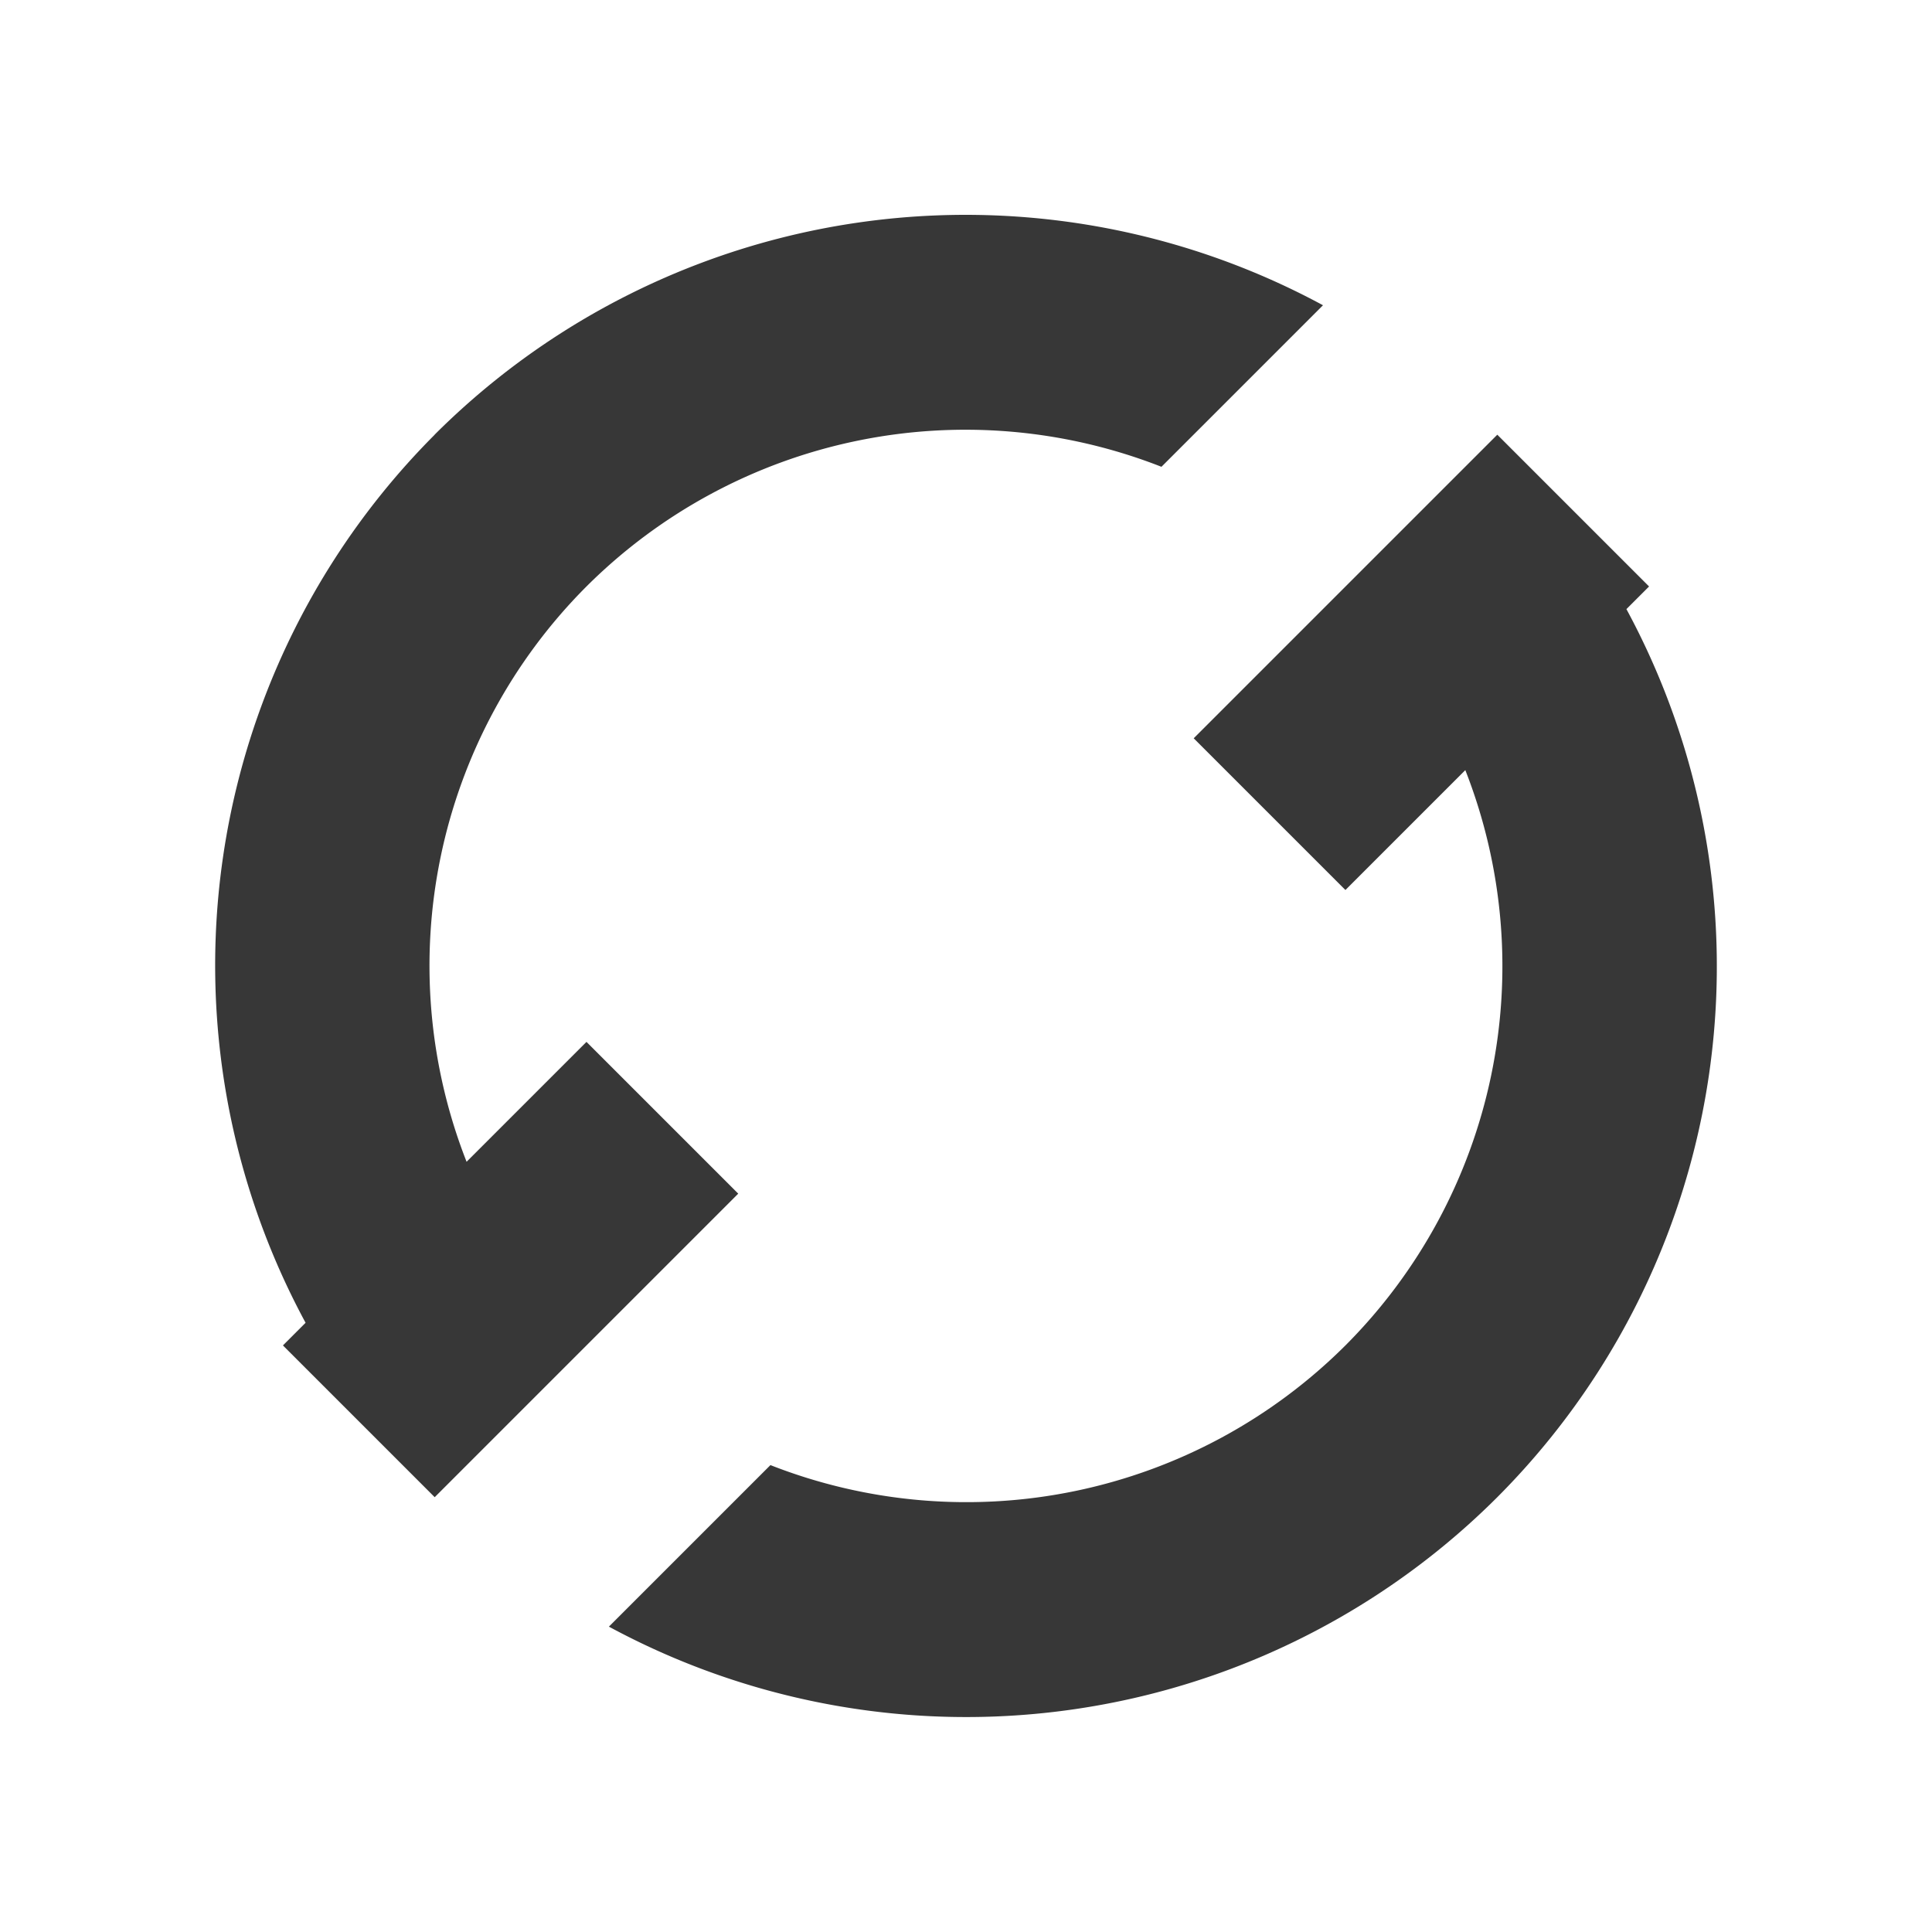 <svg xmlns="http://www.w3.org/2000/svg" xmlns:svg="http://www.w3.org/2000/svg" xmlns:xlink="http://www.w3.org/1999/xlink" id="svg6190" width="18" height="18" version="1.1"><defs id="defs6194"><linearGradient id="linearGradient10736" x1="169.275" x2="169" y1="7.633" y2="22.362" gradientTransform="matrix(0.935,-0.935,0.935,0.935,48.842,196.835)" gradientUnits="userSpaceOnUse" xlink:href="#linearGradient6935"/><linearGradient id="linearGradient6935"><stop id="stop6937" offset="0" style="stop-color:#666;stop-opacity:1"/><stop id="stop6939" offset="1" style="stop-color:#1a1a1a;stop-opacity:1"/></linearGradient><linearGradient id="linearGradient6229" x1="169.275" x2="169" y1="7.633" y2="22.362" gradientTransform="matrix(0.935,-0.935,0.935,0.935,48.842,196.835)" gradientUnits="userSpaceOnUse" xlink:href="#linearGradient6935"/><linearGradient id="linearGradient8068" x1="169.275" x2="169" y1="7.633" y2="22.362" gradientUnits="userSpaceOnUse" xlink:href="#linearGradient5536"/><linearGradient id="linearGradient5536"><stop id="stop5538" offset="0" style="stop-color:#e6e6e6;stop-opacity:1"/><stop id="stop5540" offset="1" style="stop-color:#aaa;stop-opacity:1"/></linearGradient><linearGradient id="linearGradient8064" x1="169.275" x2="169" y1="7.633" y2="22.362" gradientUnits="userSpaceOnUse" xlink:href="#linearGradient5536"/><linearGradient id="linearGradient6294"><stop id="stop6296" offset="0" style="stop-color:#e6e6e6;stop-opacity:1"/><stop id="stop6298" offset="1" style="stop-color:#aaa;stop-opacity:1"/></linearGradient><linearGradient id="linearGradient8066" x1="169.275" x2="169" y1="7.633" y2="22.362" gradientUnits="userSpaceOnUse" xlink:href="#linearGradient5536"/><linearGradient id="linearGradient6301"><stop id="stop6303" offset="0" style="stop-color:#e6e6e6;stop-opacity:1"/><stop id="stop6305" offset="1" style="stop-color:#aaa;stop-opacity:1"/></linearGradient><linearGradient id="linearGradient6317" x1="169.275" x2="169" y1="7.633" y2="22.362" gradientUnits="userSpaceOnUse" xlink:href="#linearGradient5536"/><linearGradient id="linearGradient10465" x1="163.039" x2="178.208" y1="1276.613" y2="1290.18" gradientTransform="matrix(1.287,0,0,1.287,2.631,-1434.252)" gradientUnits="userSpaceOnUse" xlink:href="#linearGradient6935-4"/><linearGradient id="linearGradient6935-4"><stop style="stop-color:#666;stop-opacity:1" id="stop6937-9" offset="0"/><stop style="stop-color:#1a1a1a;stop-opacity:1" id="stop6939-2" offset="1"/></linearGradient><linearGradient id="linearGradient5536-1"><stop style="stop-color:#e6e6e6;stop-opacity:1" id="stop5538-8" offset="0"/><stop style="stop-color:#aaa;stop-opacity:1" id="stop5540-8" offset="1"/></linearGradient><linearGradient id="linearGradient10439" x1="162.307" x2="174.531" y1="1300.13" y2="1312.568" gradientTransform="matrix(1.287,0,0,1.287,2.631,-1434.252)" gradientUnits="userSpaceOnUse" xlink:href="#linearGradient6935-0"/><linearGradient id="linearGradient6935-0"><stop style="stop-color:#666;stop-opacity:1" id="stop6937-2" offset="0"/><stop style="stop-color:#1a1a1a;stop-opacity:1" id="stop6939-23" offset="1"/></linearGradient><linearGradient id="linearGradient5536-4"><stop style="stop-color:#e6e6e6;stop-opacity:1" id="stop5538-2" offset="0"/><stop style="stop-color:#aaa;stop-opacity:1" id="stop5540-7" offset="1"/></linearGradient><linearGradient id="linearGradient10574" x1="219.036" x2="234.081" y1="1300.413" y2="1315.457" gradientTransform="matrix(1.287,0,0,1.287,-70.149,-1405.304)" gradientUnits="userSpaceOnUse" xlink:href="#linearGradient6935-3"/><linearGradient id="linearGradient6935-3"><stop style="stop-color:#666;stop-opacity:1" id="stop6937-6" offset="0"/><stop style="stop-color:#1a1a1a;stop-opacity:1" id="stop6939-6" offset="1"/></linearGradient><linearGradient id="linearGradient8078" x1="219.036" x2="234.081" y1="1300.413" y2="1315.457" gradientTransform="matrix(1.287,0,0,1.287,-758.551,-397.304)" gradientUnits="userSpaceOnUse" xlink:href="#linearGradient5536-7"/><linearGradient id="linearGradient5536-7"><stop style="stop-color:#e6e6e6;stop-opacity:1" id="stop5538-4" offset="0"/><stop style="stop-color:#aaa;stop-opacity:1" id="stop5540-3" offset="1"/></linearGradient><linearGradient id="linearGradient10570" x1="110.58" x2="121.607" y1="209.988" y2="221.469" gradientTransform="matrix(1.517,0,0,1.462,46.664,-3.166)" gradientUnits="userSpaceOnUse" xlink:href="#linearGradient6935-1"/><linearGradient id="linearGradient6935-1"><stop style="stop-color:#666;stop-opacity:1" id="stop6937-1" offset="0"/><stop style="stop-color:#1a1a1a;stop-opacity:1" id="stop6939-60" offset="1"/></linearGradient><linearGradient id="linearGradient8080" x1="110.58" x2="121.607" y1="209.988" y2="221.469" gradientTransform="matrix(1.517,0,0,1.462,-641.738,1004.834)" gradientUnits="userSpaceOnUse" xlink:href="#linearGradient5536-9"/><linearGradient id="linearGradient5536-9"><stop style="stop-color:#e6e6e6;stop-opacity:1" id="stop5538-1" offset="0"/><stop style="stop-color:#aaa;stop-opacity:1" id="stop5540-84" offset="1"/></linearGradient><linearGradient id="linearGradient6935-47"><stop style="stop-color:#666;stop-opacity:1" id="stop6937-67" offset="0"/><stop style="stop-color:#1a1a1a;stop-opacity:1" id="stop6939-28" offset="1"/></linearGradient><linearGradient id="linearGradient8120" x1="164.418" x2="177.871" y1="1376.901" y2="1389.364" gradientTransform="matrix(1.287,0,0,1.287,-685.771,-426.252)" gradientUnits="userSpaceOnUse" xlink:href="#linearGradient5536-0"/><linearGradient id="linearGradient5536-0"><stop style="stop-color:#e6e6e6;stop-opacity:1" id="stop5538-5" offset="0"/><stop style="stop-color:#aaa;stop-opacity:1" id="stop5540-88" offset="1"/></linearGradient><linearGradient id="linearGradient6935-5"><stop style="stop-color:#666;stop-opacity:1" id="stop6937-21" offset="0"/><stop style="stop-color:#1a1a1a;stop-opacity:1" id="stop6939-8" offset="1"/></linearGradient><linearGradient id="linearGradient8074" x1="218.411" x2="234.384" y1="1352.733" y2="1366.968" gradientTransform="matrix(1.287,0,0,1.287,-758.551,-359.671)" gradientUnits="userSpaceOnUse" xlink:href="#linearGradient5536-75"/><linearGradient id="linearGradient5536-75"><stop style="stop-color:#e6e6e6;stop-opacity:1" id="stop5538-7" offset="0"/><stop style="stop-color:#aaa;stop-opacity:1" id="stop5540-0" offset="1"/></linearGradient><linearGradient id="linearGradient6935-15"><stop style="stop-color:#666;stop-opacity:1" id="stop6937-97" offset="0"/><stop style="stop-color:#1a1a1a;stop-opacity:1" id="stop6939-9" offset="1"/></linearGradient><linearGradient id="linearGradient8076" x1="218.478" x2="233.411" y1="1381.176" y2="1394.793" gradientTransform="matrix(1.287,0,0,1.287,-758.551,-359.671)" gradientUnits="userSpaceOnUse" xlink:href="#linearGradient5536-00"/><linearGradient id="linearGradient5536-00"><stop style="stop-color:#e6e6e6;stop-opacity:1" id="stop5538-51" offset="0"/><stop style="stop-color:#aaa;stop-opacity:1" id="stop5540-9" offset="1"/></linearGradient><linearGradient id="linearGradient6935-7"><stop style="stop-color:#666;stop-opacity:1" id="stop6937-16" offset="0"/><stop style="stop-color:#1a1a1a;stop-opacity:1" id="stop6939-3" offset="1"/></linearGradient><linearGradient id="linearGradient5536-94"><stop style="stop-color:#e6e6e6;stop-opacity:1" id="stop5538-0" offset="0"/><stop style="stop-color:#aaa;stop-opacity:1" id="stop5540-34" offset="1"/></linearGradient><linearGradient id="linearGradient6935-2"><stop style="stop-color:#666;stop-opacity:1" id="stop6937-8" offset="0"/><stop style="stop-color:#1a1a1a;stop-opacity:1" id="stop6939-21" offset="1"/></linearGradient><linearGradient id="linearGradient8132" x1="164.522" x2="173.591" y1="1482.442" y2="1491.817" gradientTransform="matrix(1.287,0,0,1.287,-685.771,-426.252)" gradientUnits="userSpaceOnUse" xlink:href="#linearGradient5536-6"/><linearGradient id="linearGradient5536-6"><stop style="stop-color:#e6e6e6;stop-opacity:1" id="stop5538-54" offset="0"/><stop style="stop-color:#aaa;stop-opacity:1" id="stop5540-6" offset="1"/></linearGradient><linearGradient id="linearGradient6935-21"><stop style="stop-color:#666;stop-opacity:1" id="stop6937-4" offset="0"/><stop style="stop-color:#1a1a1a;stop-opacity:1" id="stop6939-4" offset="1"/></linearGradient><linearGradient id="linearGradient5536-49"><stop style="stop-color:#e6e6e6;stop-opacity:1" id="stop5538-3" offset="0"/><stop style="stop-color:#aaa;stop-opacity:1" id="stop5540-2" offset="1"/></linearGradient><linearGradient id="linearGradient5536-06"><stop style="stop-color:#e6e6e6;stop-opacity:1" id="stop5538-26" offset="0"/><stop style="stop-color:#aaa;stop-opacity:1" id="stop5540-74" offset="1"/></linearGradient><linearGradient id="linearGradient6327"><stop style="stop-color:#e6e6e6;stop-opacity:1" id="stop6329" offset="0"/><stop style="stop-color:#aaa;stop-opacity:1" id="stop6331" offset="1"/></linearGradient><linearGradient id="linearGradient6935-50"><stop style="stop-color:#666;stop-opacity:1" id="stop6937-0" offset="0"/><stop style="stop-color:#1a1a1a;stop-opacity:1" id="stop6939-0" offset="1"/></linearGradient><linearGradient id="linearGradient8089" x1="219.302" x2="234.081" y1="1486.967" y2="1501.993" gradientTransform="matrix(1.287,0,0,1.287,-758.551,-368.769)" gradientUnits="userSpaceOnUse" xlink:href="#linearGradient5536-16"/><linearGradient id="linearGradient5536-16"><stop style="stop-color:#e6e6e6;stop-opacity:1" id="stop5538-24" offset="0"/><stop style="stop-color:#aaa;stop-opacity:1" id="stop5540-1" offset="1"/></linearGradient><linearGradient id="linearGradient6935-55"><stop style="stop-color:#666;stop-opacity:1" id="stop6937-5" offset="0"/><stop style="stop-color:#1a1a1a;stop-opacity:1" id="stop6939-81" offset="1"/></linearGradient><linearGradient id="linearGradient8102" x1="219.661" x2="233.474" y1="1511.98" y2="1526.105" gradientTransform="matrix(1.287,0,0,1.287,-758.551,-368.769)" gradientUnits="userSpaceOnUse" xlink:href="#linearGradient5536-04"/><linearGradient id="linearGradient5536-04"><stop style="stop-color:#e6e6e6;stop-opacity:1" id="stop5538-74" offset="0"/><stop style="stop-color:#aaa;stop-opacity:1" id="stop5540-5" offset="1"/></linearGradient><linearGradient id="linearGradient6797" x1="219.661" x2="233.474" y1="1511.98" y2="1526.105" gradientTransform="matrix(1.287,0,0,1.287,-758.551,-368.769)" gradientUnits="userSpaceOnUse" xlink:href="#linearGradient5536-04"/><linearGradient id="linearGradient6935-6"><stop style="stop-color:#666;stop-opacity:1" id="stop6937-57" offset="0"/><stop style="stop-color:#1a1a1a;stop-opacity:1" id="stop6939-03" offset="1"/></linearGradient><linearGradient id="linearGradient5536-45"><stop style="stop-color:#e6e6e6;stop-opacity:1" id="stop5538-6" offset="0"/><stop style="stop-color:#aaa;stop-opacity:1" id="stop5540-4" offset="1"/></linearGradient><linearGradient id="linearGradient6935-41"><stop style="stop-color:#666;stop-opacity:1" id="stop6937-88" offset="0"/><stop style="stop-color:#1a1a1a;stop-opacity:1" id="stop6939-5" offset="1"/></linearGradient><linearGradient id="linearGradient8070" x1="207.531" x2="223.331" y1="497.063" y2="511.406" gradientTransform="matrix(1.287,0,0,1.287,-745.156,1039.54)" gradientUnits="userSpaceOnUse" xlink:href="#linearGradient5536-048"/><linearGradient id="linearGradient5536-048"><stop style="stop-color:#e6e6e6;stop-opacity:1" id="stop5538-14" offset="0"/><stop style="stop-color:#aaa;stop-opacity:1" id="stop5540-71" offset="1"/></linearGradient><linearGradient id="linearGradient6935-8"><stop style="stop-color:#666;stop-opacity:1" id="stop6937-54" offset="0"/><stop style="stop-color:#1a1a1a;stop-opacity:1" id="stop6939-66" offset="1"/></linearGradient><linearGradient id="linearGradient8134" x1="213.305" x2="218.048" y1="528.903" y2="533.646" gradientTransform="matrix(1.287,0,0,1.287,-745.588,1039.54)" gradientUnits="userSpaceOnUse" xlink:href="#linearGradient5536-18"/><linearGradient id="linearGradient5536-18"><stop style="stop-color:#e6e6e6;stop-opacity:1" id="stop5538-46" offset="0"/><stop style="stop-color:#aaa;stop-opacity:1" id="stop5540-70" offset="1"/></linearGradient><linearGradient id="linearGradient8666"><stop style="stop-color:#4d4d4d;stop-opacity:1" id="stop8668" offset="0"/><stop style="stop-color:#f2f2f2;stop-opacity:1" id="stop8670" offset="1"/></linearGradient><linearGradient id="linearGradient8666-1"><stop style="stop-color:#4d4d4d;stop-opacity:1" id="stop8668-6" offset="0"/><stop style="stop-color:#f2f2f2;stop-opacity:1" id="stop8670-2" offset="1"/></linearGradient><linearGradient id="linearGradient6935-60"><stop style="stop-color:#666;stop-opacity:1" id="stop6937-7" offset="0"/><stop style="stop-color:#1a1a1a;stop-opacity:1" id="stop6939-55" offset="1"/></linearGradient><linearGradient id="linearGradient8072" x1="162.401" x2="177.309" y1="1715.821" y2="1731.112" gradientTransform="matrix(1.287,0,0,1.287,-685.771,-426.252)" gradientUnits="userSpaceOnUse" xlink:href="#linearGradient5536-46"/><linearGradient id="linearGradient5536-46"><stop style="stop-color:#e6e6e6;stop-opacity:1" id="stop5538-543" offset="0"/><stop style="stop-color:#aaa;stop-opacity:1" id="stop5540-80" offset="1"/></linearGradient><linearGradient id="linearGradient6935-8-2"><stop style="stop-color:#666;stop-opacity:1" id="stop6937-6-9" offset="0"/><stop style="stop-color:#1a1a1a;stop-opacity:1" id="stop6939-9-4" offset="1"/></linearGradient><linearGradient id="linearGradient7256" x1="133.476" x2="143.471" y1="616.297" y2="623.306" gradientUnits="userSpaceOnUse" xlink:href="#linearGradient5536-6-1"/><linearGradient id="linearGradient5536-6-1"><stop style="stop-color:#e6e6e6;stop-opacity:1" id="stop5538-6-0" offset="0"/><stop style="stop-color:#aaa;stop-opacity:1" id="stop5540-2-4" offset="1"/></linearGradient><linearGradient id="linearGradient8033"><stop style="stop-color:#e6e6e6;stop-opacity:1" id="stop8035" offset="0"/><stop style="stop-color:#aaa;stop-opacity:1" id="stop8037" offset="1"/></linearGradient><linearGradient id="linearGradient8040"><stop style="stop-color:#e6e6e6;stop-opacity:1" id="stop8042" offset="0"/><stop style="stop-color:#aaa;stop-opacity:1" id="stop8044" offset="1"/></linearGradient><linearGradient id="linearGradient8047"><stop style="stop-color:#e6e6e6;stop-opacity:1" id="stop8049" offset="0"/><stop style="stop-color:#aaa;stop-opacity:1" id="stop8051" offset="1"/></linearGradient><linearGradient id="linearGradient8054"><stop style="stop-color:#e6e6e6;stop-opacity:1" id="stop8056" offset="0"/><stop style="stop-color:#aaa;stop-opacity:1" id="stop8058" offset="1"/></linearGradient><linearGradient id="linearGradient8061"><stop style="stop-color:#e6e6e6;stop-opacity:1" id="stop8063" offset="0"/><stop style="stop-color:#aaa;stop-opacity:1" id="stop8065" offset="1"/></linearGradient><linearGradient id="linearGradient8068-6"><stop style="stop-color:#e6e6e6;stop-opacity:1" id="stop8070" offset="0"/><stop style="stop-color:#aaa;stop-opacity:1" id="stop8072" offset="1"/></linearGradient><linearGradient id="linearGradient8075"><stop style="stop-color:#e6e6e6;stop-opacity:1" id="stop8077" offset="0"/><stop style="stop-color:#aaa;stop-opacity:1" id="stop8079" offset="1"/></linearGradient><linearGradient id="linearGradient8082"><stop style="stop-color:#e6e6e6;stop-opacity:1" id="stop8084" offset="0"/><stop style="stop-color:#aaa;stop-opacity:1" id="stop8086" offset="1"/></linearGradient><linearGradient id="linearGradient8089-6"><stop style="stop-color:#e6e6e6;stop-opacity:1" id="stop8091" offset="0"/><stop style="stop-color:#aaa;stop-opacity:1" id="stop8093" offset="1"/></linearGradient><linearGradient id="linearGradient8117" x1="133.476" x2="143.471" y1="616.297" y2="623.306" gradientUnits="userSpaceOnUse" xlink:href="#linearGradient5536-6-1"/><linearGradient id="linearGradient6935-05"><stop style="stop-color:#666;stop-opacity:1" id="stop6937-00" offset="0"/><stop style="stop-color:#1a1a1a;stop-opacity:1" id="stop6939-1" offset="1"/></linearGradient><linearGradient id="linearGradient8128" x1="85.381" x2="101.473" y1="627.678" y2="643.771" gradientTransform="matrix(0.845,0,0,0.845,-545.573,1321.472)" gradientUnits="userSpaceOnUse" xlink:href="#linearGradient5536-67"/><linearGradient id="linearGradient5536-67"><stop style="stop-color:#e6e6e6;stop-opacity:1" id="stop5538-29" offset="0"/><stop style="stop-color:#aaa;stop-opacity:1" id="stop5540-66" offset="1"/></linearGradient><linearGradient id="linearGradient6935-66"><stop style="stop-color:#666;stop-opacity:1" id="stop6937-41" offset="0"/><stop style="stop-color:#1a1a1a;stop-opacity:1" id="stop6939-30" offset="1"/></linearGradient><linearGradient id="linearGradient8082-9" x1="162.179" x2="177.125" y1="1798.113" y2="1813.06" gradientTransform="matrix(1.287,0,0,1.287,-685.771,-428.982)" gradientUnits="userSpaceOnUse" xlink:href="#linearGradient5536-14"/><linearGradient id="linearGradient5536-14"><stop style="stop-color:#e6e6e6;stop-opacity:1" id="stop5538-59" offset="0"/><stop style="stop-color:#aaa;stop-opacity:1" id="stop5540-69" offset="1"/></linearGradient><linearGradient id="linearGradient6935-82"><stop style="stop-color:#666;stop-opacity:1" id="stop6937-01" offset="0"/><stop style="stop-color:#1a1a1a;stop-opacity:1" id="stop6939-667" offset="1"/></linearGradient><linearGradient id="linearGradient8085" x1="141.209" x2="153.033" y1="660.076" y2="671.9" gradientUnits="userSpaceOnUse" xlink:href="#linearGradient5536-63"/><linearGradient id="linearGradient5536-63"><stop style="stop-color:#e6e6e6;stop-opacity:1" id="stop5538-79" offset="0"/><stop style="stop-color:#aaa;stop-opacity:1" id="stop5540-53" offset="1"/></linearGradient><linearGradient id="linearGradient6935-89"><stop style="stop-color:#666;stop-opacity:1" id="stop6937-545" offset="0"/><stop style="stop-color:#1a1a1a;stop-opacity:1" id="stop6939-13" offset="1"/></linearGradient><linearGradient id="linearGradient6935-14"><stop style="stop-color:#666;stop-opacity:1" id="stop6937-61" offset="0"/><stop style="stop-color:#1a1a1a;stop-opacity:1" id="stop6939-39" offset="1"/></linearGradient><linearGradient id="linearGradient8122" x1="165.088" x2="178.625" y1="1876.753" y2="1889.613" gradientTransform="matrix(1.287,0,0,1.287,-685.771,-426.252)" gradientUnits="userSpaceOnUse" xlink:href="#linearGradient5536-5"/><linearGradient id="linearGradient5536-5"><stop style="stop-color:#e6e6e6;stop-opacity:1" id="stop5538-9" offset="0"/><stop style="stop-color:#aaa;stop-opacity:1" id="stop5540-81" offset="1"/></linearGradient><linearGradient id="linearGradient6935-65"><stop style="stop-color:#666;stop-opacity:1" id="stop6937-015" offset="0"/><stop style="stop-color:#1a1a1a;stop-opacity:1" id="stop6939-96" offset="1"/></linearGradient><linearGradient id="linearGradient8124" x1="162.41" x2="175.641" y1="1901.972" y2="1915.098" gradientTransform="matrix(1.287,0,0,1.287,-685.771,-426.252)" gradientUnits="userSpaceOnUse" xlink:href="#linearGradient5536-09"/><linearGradient id="linearGradient5536-09"><stop style="stop-color:#e6e6e6;stop-opacity:1" id="stop5538-55" offset="0"/><stop style="stop-color:#aaa;stop-opacity:1" id="stop5540-41" offset="1"/></linearGradient><linearGradient id="linearGradient6935-69"><stop style="stop-color:#666;stop-opacity:1" id="stop6937-22" offset="0"/><stop style="stop-color:#1a1a1a;stop-opacity:1" id="stop6939-7" offset="1"/></linearGradient><linearGradient id="linearGradient9010"><stop style="stop-color:#666;stop-opacity:1" id="stop9012" offset="0"/><stop style="stop-color:#1a1a1a;stop-opacity:1" id="stop9014" offset="1"/></linearGradient><linearGradient id="linearGradient8108" x1="145.261" x2="153.688" y1="761.071" y2="770.124" gradientUnits="userSpaceOnUse" xlink:href="#linearGradient5536-68"/><linearGradient id="linearGradient5536-68"><stop style="stop-color:#e6e6e6;stop-opacity:1" id="stop5538-73" offset="0"/><stop style="stop-color:#aaa;stop-opacity:1" id="stop5540-85" offset="1"/></linearGradient><linearGradient id="linearGradient9095"><stop style="stop-color:#e6e6e6;stop-opacity:1" id="stop9097" offset="0"/><stop style="stop-color:#aaa;stop-opacity:1" id="stop9099" offset="1"/></linearGradient><linearGradient id="linearGradient9102"><stop style="stop-color:#e6e6e6;stop-opacity:1" id="stop9104" offset="0"/><stop style="stop-color:#aaa;stop-opacity:1" id="stop9106" offset="1"/></linearGradient><linearGradient id="linearGradient9119" x1="145.261" x2="153.688" y1="761.071" y2="770.124" gradientUnits="userSpaceOnUse" xlink:href="#linearGradient5536-68"/><linearGradient id="linearGradient6935-9"><stop style="stop-color:#666;stop-opacity:1" id="stop6937-84" offset="0"/><stop style="stop-color:#1a1a1a;stop-opacity:1" id="stop6939-47" offset="1"/></linearGradient><linearGradient id="linearGradient8098" x1="162.605" x2="176.733" y1="1951.825" y2="1966.365" gradientTransform="matrix(1.287,0,0,1.287,-685.771,-427.861)" gradientUnits="userSpaceOnUse" xlink:href="#linearGradient5536-2"/><linearGradient id="linearGradient5536-2"><stop style="stop-color:#e6e6e6;stop-opacity:1" id="stop5538-85" offset="0"/><stop style="stop-color:#aaa;stop-opacity:1" id="stop5540-00" offset="1"/></linearGradient><linearGradient id="linearGradient6935-75"><stop style="stop-color:#666;stop-opacity:1" id="stop6937-93" offset="0"/><stop style="stop-color:#1a1a1a;stop-opacity:1" id="stop6939-70" offset="1"/></linearGradient><linearGradient id="linearGradient8062" x1="163.156" x2="173.594" y1="1976.5" y2="1989.438" gradientTransform="matrix(1.287,0,0,1.287,-685.771,-426.252)" gradientUnits="userSpaceOnUse" xlink:href="#linearGradient5536-93"/><linearGradient id="linearGradient5536-93"><stop style="stop-color:#e6e6e6;stop-opacity:1" id="stop5538-62" offset="0"/><stop style="stop-color:#aaa;stop-opacity:1" id="stop5540-15" offset="1"/></linearGradient><linearGradient id="linearGradient5536-08"><stop style="stop-color:#e6e6e6;stop-opacity:1" id="stop5538-92" offset="0"/><stop style="stop-color:#aaa;stop-opacity:1" id="stop5540-82" offset="1"/></linearGradient><linearGradient id="linearGradient6935-7-2"><stop style="stop-color:#666;stop-opacity:1" id="stop6937-8-2" offset="0"/><stop style="stop-color:#1a1a1a;stop-opacity:1" id="stop6939-0-2" offset="1"/></linearGradient><linearGradient id="linearGradient6935-7-6"><stop style="stop-color:#666;stop-opacity:1" id="stop6937-8-0" offset="0"/><stop style="stop-color:#1a1a1a;stop-opacity:1" id="stop6939-0-9" offset="1"/></linearGradient><linearGradient id="linearGradient5536-08-5"><stop style="stop-color:#e6e6e6;stop-opacity:1" id="stop5538-92-8" offset="0"/><stop style="stop-color:#aaa;stop-opacity:1" id="stop5540-82-4" offset="1"/></linearGradient><linearGradient id="linearGradient5536-08-1"><stop style="stop-color:#e6e6e6;stop-opacity:1" id="stop5538-92-86" offset="0"/><stop style="stop-color:#aaa;stop-opacity:1" id="stop5540-82-1" offset="1"/></linearGradient><linearGradient id="linearGradient5536-08-8"><stop style="stop-color:#e6e6e6;stop-opacity:1" id="stop5538-92-1" offset="0"/><stop style="stop-color:#aaa;stop-opacity:1" id="stop5540-82-0" offset="1"/></linearGradient><linearGradient id="linearGradient6935-7-5"><stop style="stop-color:#666;stop-opacity:1" id="stop6937-8-26" offset="0"/><stop style="stop-color:#1a1a1a;stop-opacity:1" id="stop6939-0-3" offset="1"/></linearGradient><linearGradient id="linearGradient6935-7-3"><stop style="stop-color:#666;stop-opacity:1" id="stop6937-8-7" offset="0"/><stop style="stop-color:#1a1a1a;stop-opacity:1" id="stop6939-0-8" offset="1"/></linearGradient><linearGradient id="linearGradient5536-08-19"><stop style="stop-color:#e6e6e6;stop-opacity:1" id="stop5538-92-9" offset="0"/><stop style="stop-color:#aaa;stop-opacity:1" id="stop5540-82-7" offset="1"/></linearGradient><linearGradient id="linearGradient5536-08-55"><stop style="stop-color:#e6e6e6;stop-opacity:1" id="stop5538-92-2" offset="0"/><stop style="stop-color:#aaa;stop-opacity:1" id="stop5540-82-8" offset="1"/></linearGradient><linearGradient id="linearGradient6935-7-9"><stop style="stop-color:#666;stop-opacity:1" id="stop6937-8-6" offset="0"/><stop style="stop-color:#1a1a1a;stop-opacity:1" id="stop6939-0-4" offset="1"/></linearGradient><linearGradient id="linearGradient5536-08-2"><stop style="stop-color:#e6e6e6;stop-opacity:1" id="stop5538-92-5" offset="0"/><stop style="stop-color:#aaa;stop-opacity:1" id="stop5540-82-10" offset="1"/></linearGradient><linearGradient id="linearGradient6935-7-94"><stop style="stop-color:#666;stop-opacity:1" id="stop6937-8-08" offset="0"/><stop style="stop-color:#1a1a1a;stop-opacity:1" id="stop6939-0-84" offset="1"/></linearGradient><linearGradient id="linearGradient6935-7-8"><stop style="stop-color:#666;stop-opacity:1" id="stop6937-8-9" offset="0"/><stop style="stop-color:#1a1a1a;stop-opacity:1" id="stop6939-0-6" offset="1"/></linearGradient><linearGradient id="linearGradient5536-08-4"><stop style="stop-color:#e6e6e6;stop-opacity:1" id="stop5538-92-4" offset="0"/><stop style="stop-color:#aaa;stop-opacity:1" id="stop5540-82-2" offset="1"/></linearGradient><linearGradient id="linearGradient5536-08-7"><stop style="stop-color:#e6e6e6;stop-opacity:1" id="stop5538-92-7" offset="0"/><stop style="stop-color:#aaa;stop-opacity:1" id="stop5540-82-9" offset="1"/></linearGradient><linearGradient id="linearGradient6935-7-7"><stop style="stop-color:#666;stop-opacity:1" id="stop6937-8-8" offset="0"/><stop style="stop-color:#1a1a1a;stop-opacity:1" id="stop6939-0-86" offset="1"/></linearGradient><linearGradient id="linearGradient6935-76"><stop style="stop-color:#666;stop-opacity:1" id="stop6937-414" offset="0"/><stop style="stop-color:#1a1a1a;stop-opacity:1" id="stop6939-390" offset="1"/></linearGradient><linearGradient id="linearGradient5536-08-553"><stop style="stop-color:#e6e6e6;stop-opacity:1" id="stop5538-92-867" offset="0"/><stop style="stop-color:#aaa;stop-opacity:1" id="stop5540-82-86" offset="1"/></linearGradient><linearGradient id="linearGradient6935-7-74"><stop style="stop-color:#666;stop-opacity:1" id="stop6937-8-5" offset="0"/><stop style="stop-color:#1a1a1a;stop-opacity:1" id="stop6939-0-7" offset="1"/></linearGradient><linearGradient id="linearGradient6887-2" x1="1852.111" x2="1856.198" y1="885.065" y2="889.151" gradientTransform="matrix(1.53,0,0,1.53,-2826.184,-1343.544)" gradientUnits="userSpaceOnUse" xlink:href="#linearGradient5536-08-191"/><linearGradient id="linearGradient5536-08-191"><stop style="stop-color:#e6e6e6;stop-opacity:1" id="stop5538-92-3" offset="0"/><stop style="stop-color:#aaa;stop-opacity:1" id="stop5540-82-80" offset="1"/></linearGradient><linearGradient id="linearGradient6935-7-1"><stop style="stop-color:#666;stop-opacity:1" id="stop6937-8-73" offset="0"/><stop style="stop-color:#1a1a1a;stop-opacity:1" id="stop6939-0-5" offset="1"/></linearGradient><linearGradient id="linearGradient5536-08-3"><stop style="stop-color:#e6e6e6;stop-opacity:1" id="stop5538-92-37" offset="0"/><stop style="stop-color:#aaa;stop-opacity:1" id="stop5540-82-00" offset="1"/></linearGradient><linearGradient id="linearGradient6935-7-0"><stop style="stop-color:#666;stop-opacity:1" id="stop6937-8-86" offset="0"/><stop style="stop-color:#1a1a1a;stop-opacity:1" id="stop6939-0-0" offset="1"/></linearGradient><linearGradient id="linearGradient5536-08-9"><stop style="stop-color:#e6e6e6;stop-opacity:1" id="stop5538-92-57" offset="0"/><stop style="stop-color:#aaa;stop-opacity:1" id="stop5540-82-3" offset="1"/></linearGradient><linearGradient id="linearGradient6935-7-06"><stop style="stop-color:#666;stop-opacity:1" id="stop6937-8-69" offset="0"/><stop style="stop-color:#1a1a1a;stop-opacity:1" id="stop6939-0-70" offset="1"/></linearGradient></defs><g id="layer1" transform="translate(6.025,-1036.1)"><path style="color:#000;clip-rule:nonzero;display:inline;overflow:visible;visibility:visible;opacity:.997;isolation:auto;mix-blend-mode:normal;color-interpolation:sRGB;color-interpolation-filters:linearRGB;solid-color:#000;solid-opacity:1;fill:#373737;fill-opacity:1;fill-rule:evenodd;stroke:none;stroke-width:1.5;stroke-linecap:square;stroke-linejoin:round;stroke-miterlimit:4;stroke-dasharray:none;stroke-dashoffset:0;stroke-opacity:1;marker:none;color-rendering:auto;image-rendering:auto;shape-rendering:auto;text-rendering:auto;enable-background:accumulate" id="path4480" d="m -1.975,1040.15 a 7,7 0 0 0 -1.203,8.274 l -0.211,0.211 1.414,1.414 2.828,-2.828 -1.414,-1.414 -1.117,1.117 a 5,5 0 0 1 1.117,-5.36 5,5 0 0 1 5.357,-1.115 l 1.505,-1.505 a 7,7 0 0 0 -8.277,1.206 z m 7.071,2.828 1.414,1.414 1.117,-1.117 a 5,5 0 0 1 -1.117,5.36 5,5 0 0 1 -5.357,1.115 l -1.505,1.505 a 7,7 0 0 0 8.277,-1.206 7,7 0 0 0 1.203,-8.274 l 0.211,-0.211 -1.414,-1.414 -2.828,2.828 z"/></g></svg>